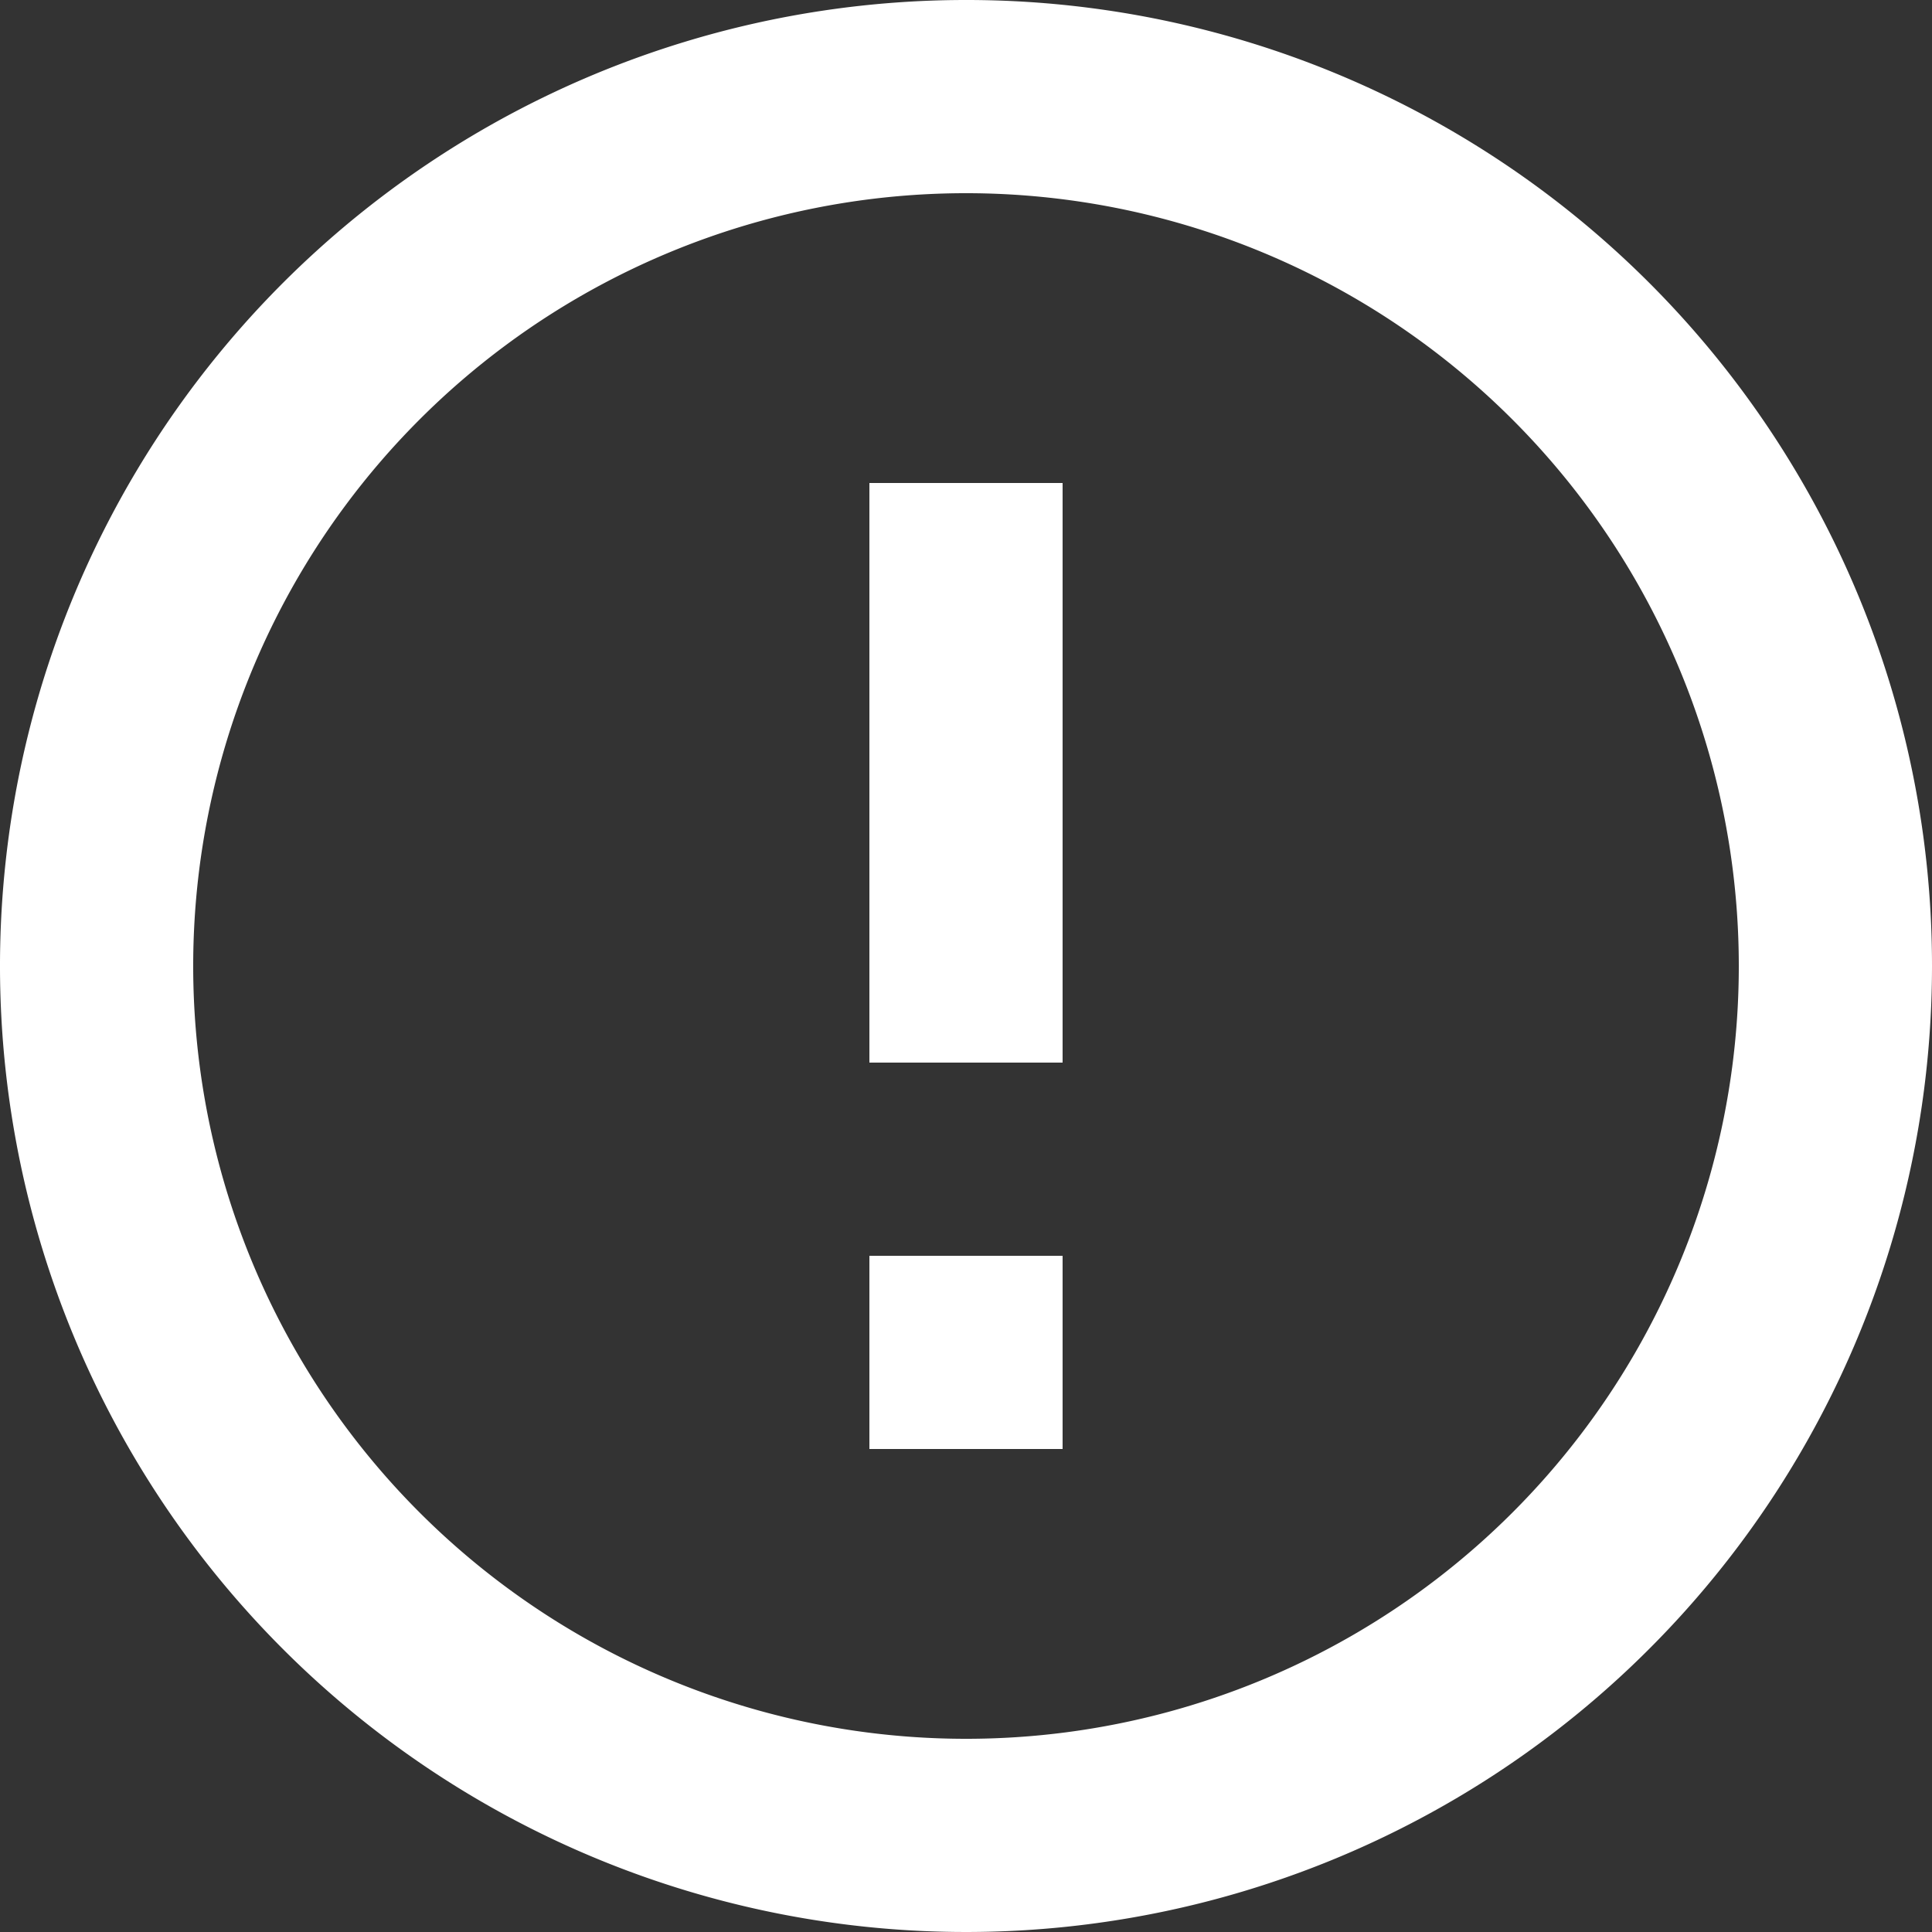 <svg xmlns="http://www.w3.org/2000/svg" width="100" height="100" viewBox="0 0 100 100"><rect x="0" y="0" width="100" height="100" fill="#333333" stroke="none"/><path d="M47,67H57V77H47Zm0-40H57V57H47ZM51.95,2A50,50,0,1,0,102,52,49.976,49.976,0,0,0,51.95,2ZM52,92A40,40,0,1,1,92,52,39.989,39.989,0,0,1,52,92Z" transform="translate(-2 -2)" fill="#fff"/></svg>